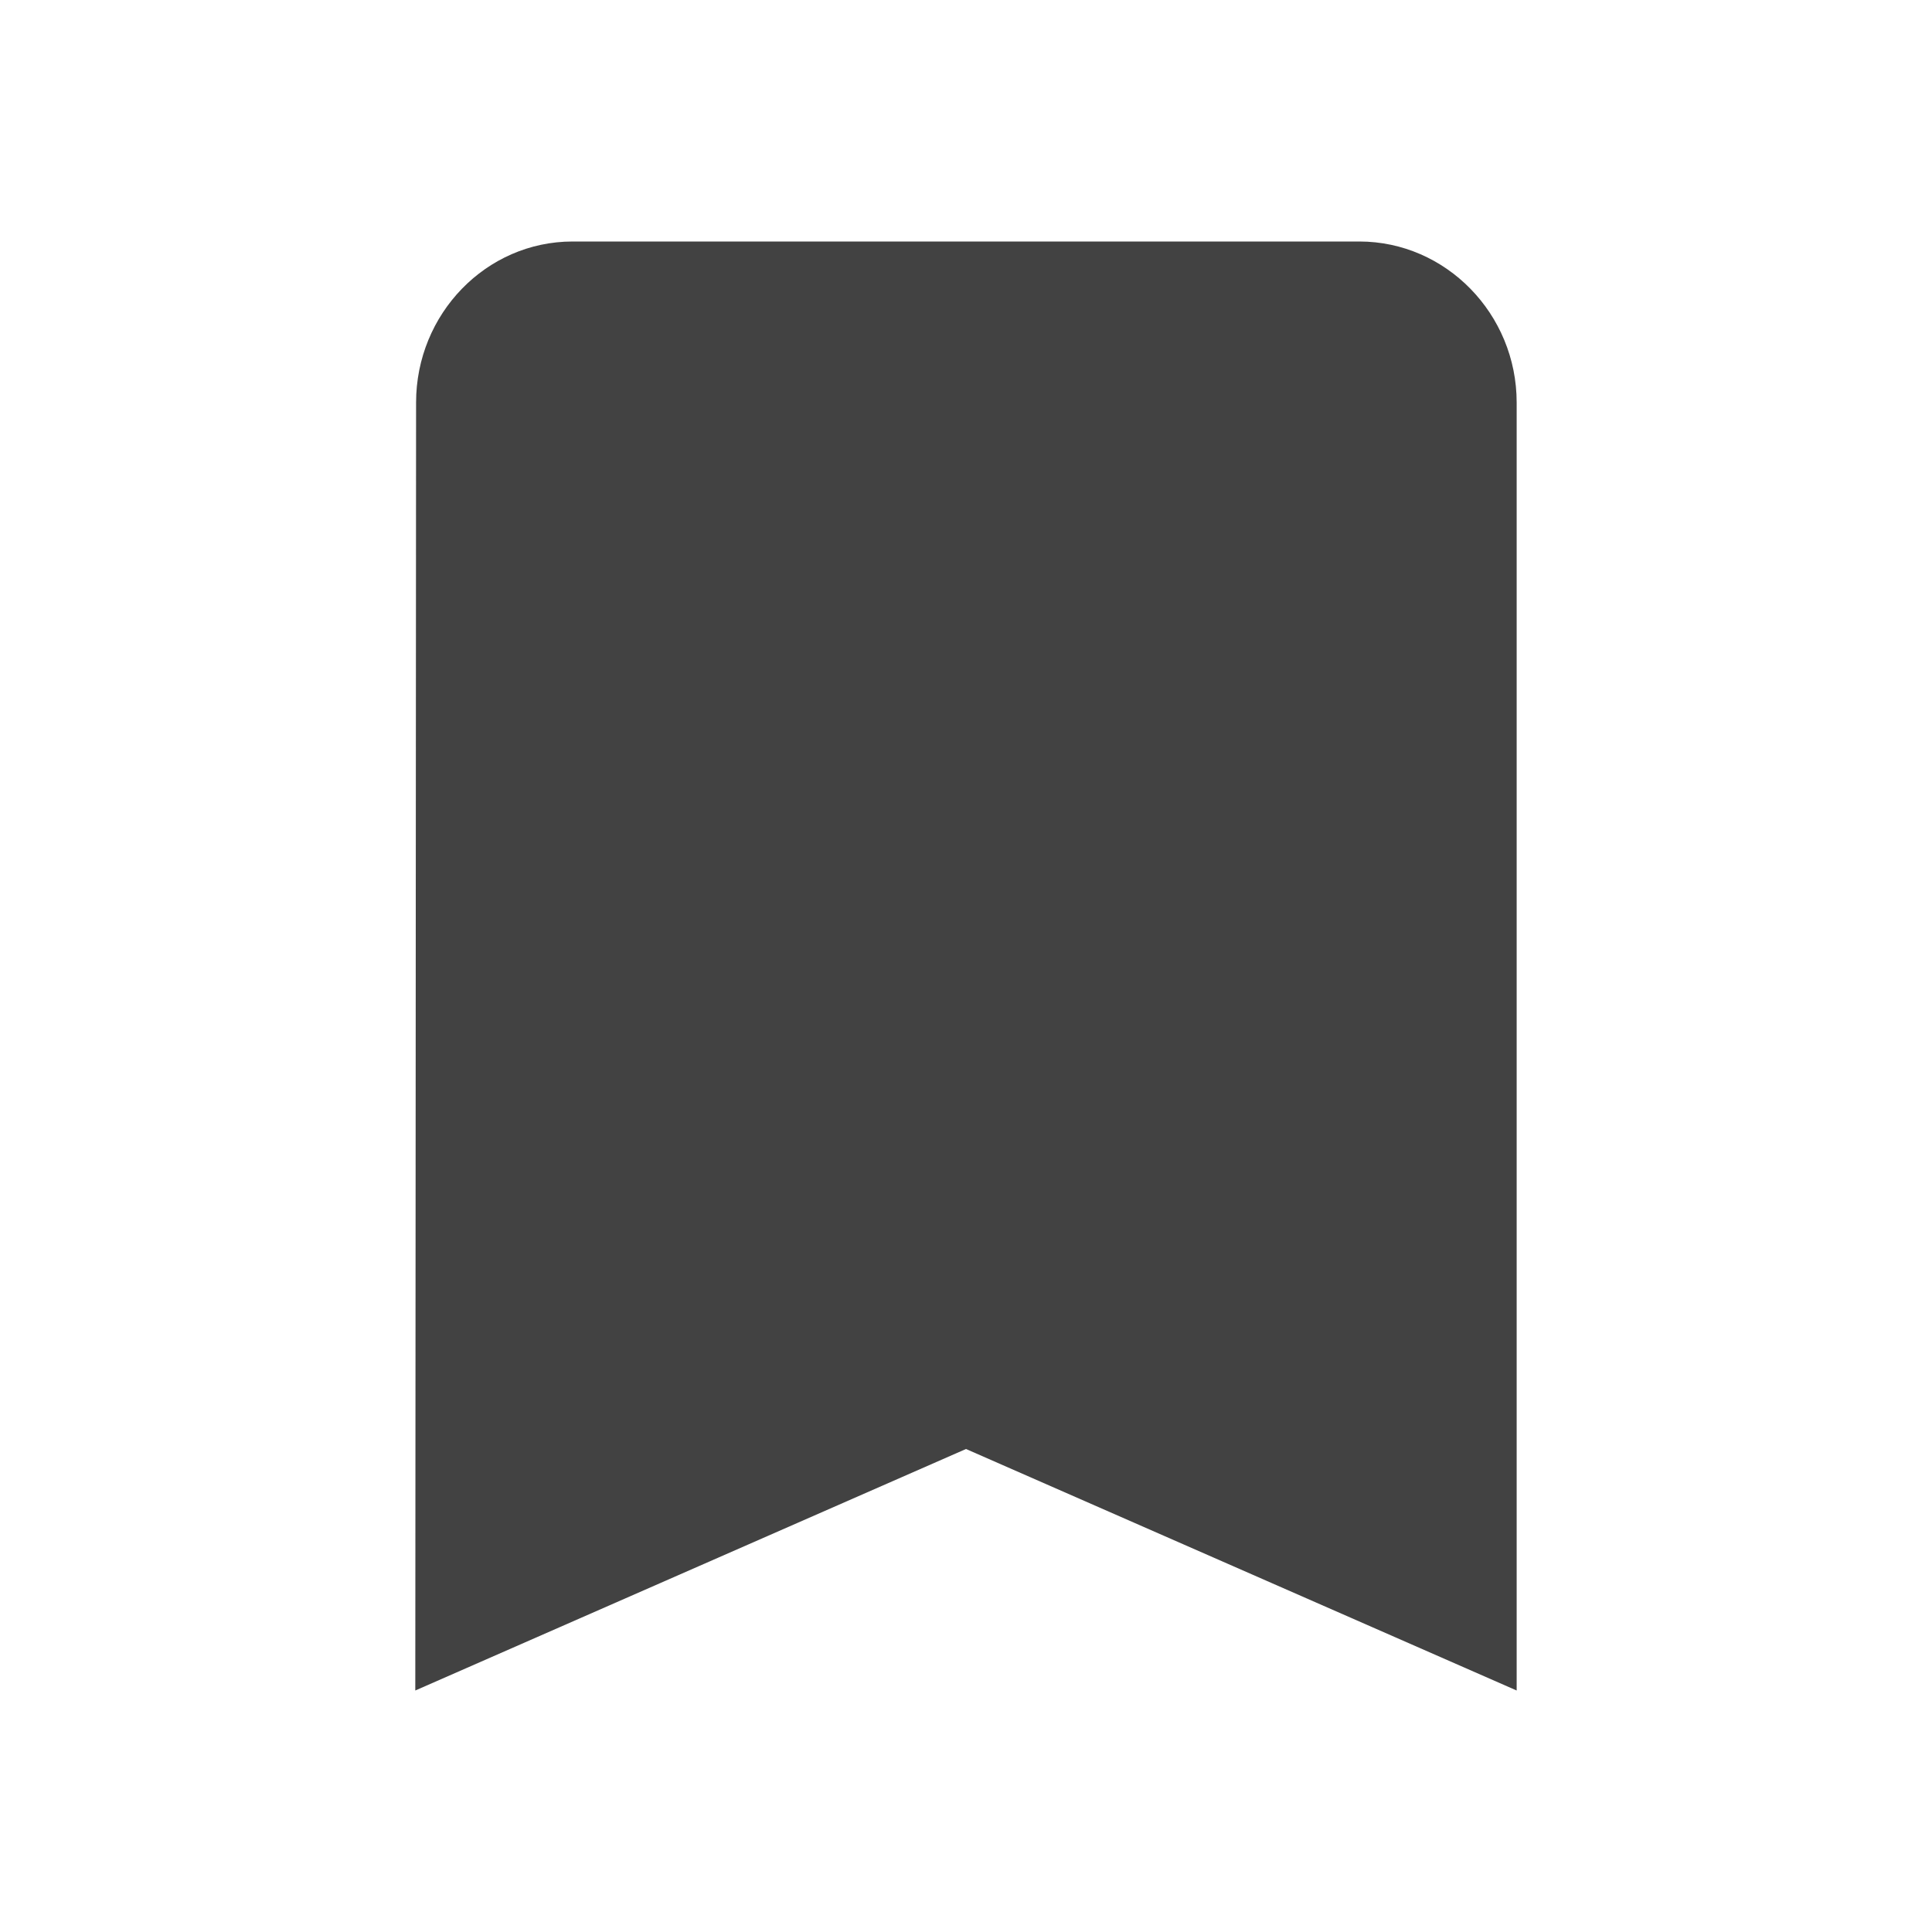 <svg width="18" height="18" viewBox="0 0 43 44" fill="none" xmlns="http://www.w3.org/2000/svg">
  <path d="M30.458 5.5H12.541C10.57 5.5 8.976 7.15 8.976 9.167L8.958 38.5L21.5 33L34.041 38.5V9.167C34.041 7.15 32.429 5.5 30.458 5.5Z" fill="#262626" fill-opacity="0.87"/>
</svg>

